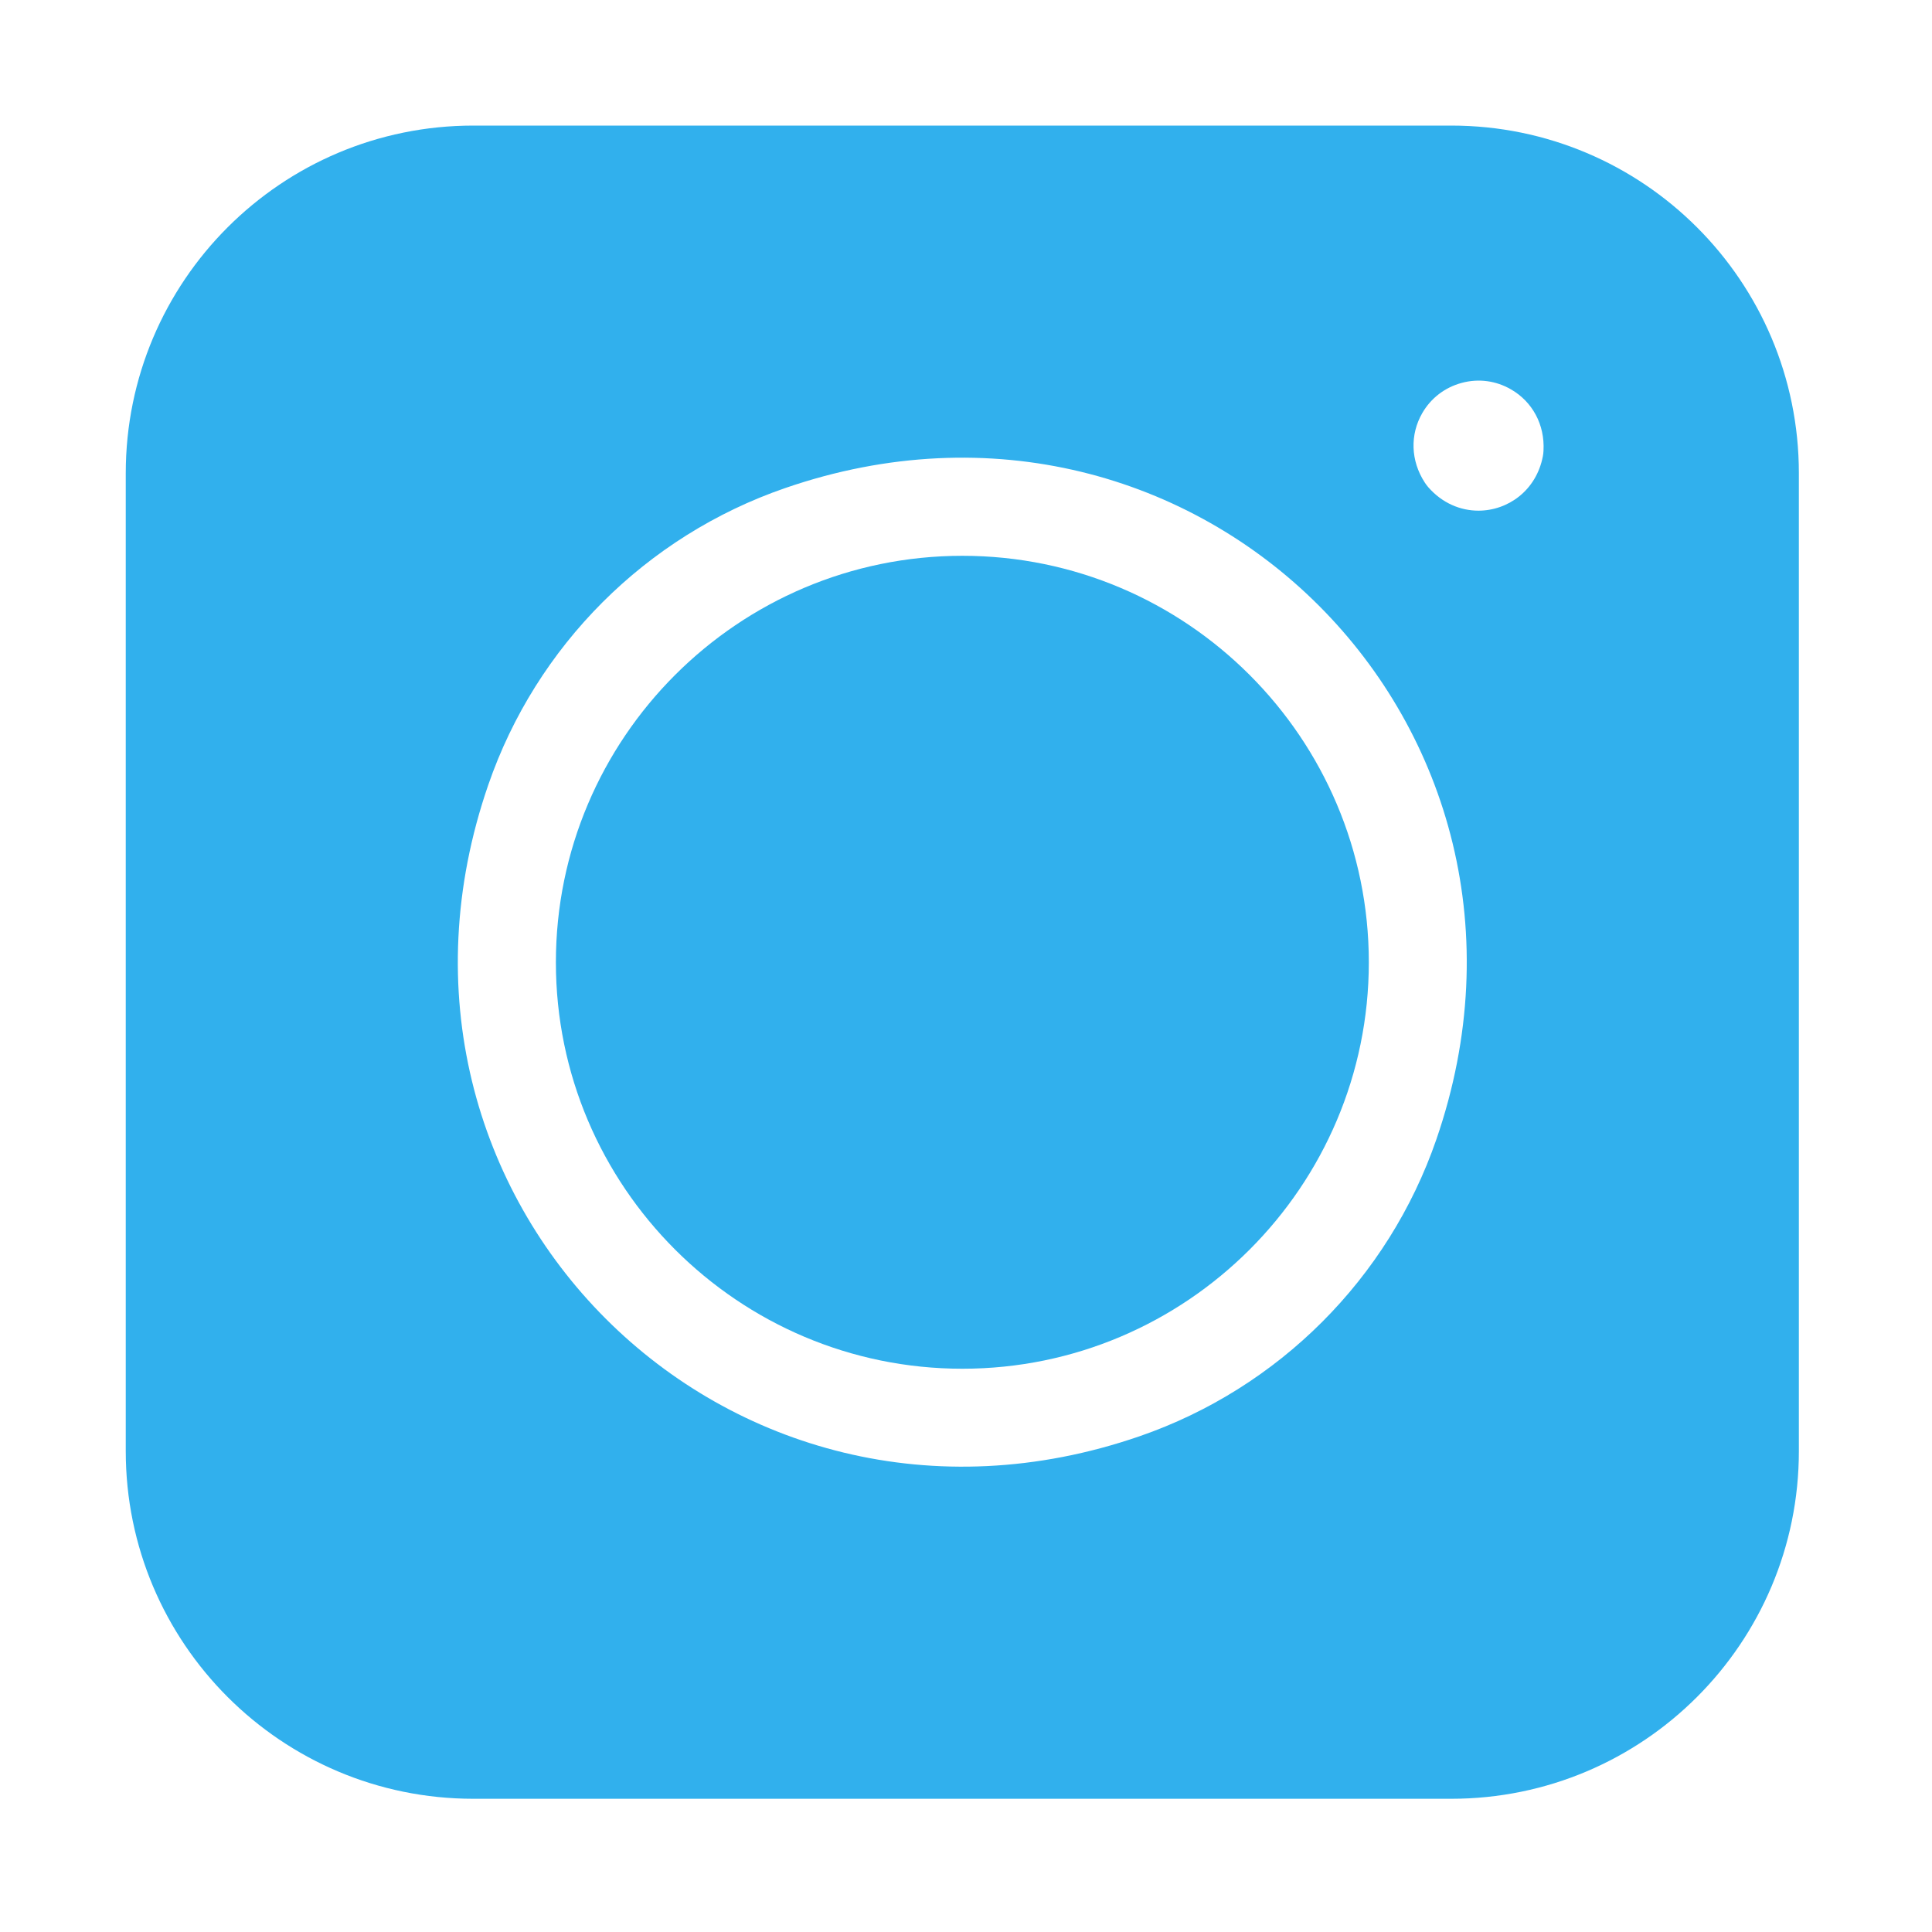 <svg width="22" height="22" viewBox="0 0 22 22" fill="none" xmlns="http://www.w3.org/2000/svg">
<path d="M1.432 5.389V16.524C1.432 18.71 3.204 20.483 5.39 20.483H16.525C18.712 20.483 20.484 18.71 20.484 16.524V5.389C20.484 3.202 18.712 1.43 16.525 1.43H5.39C3.204 1.43 1.432 3.202 1.432 5.389ZM12.976 16.355C8.277 17.976 3.938 13.637 5.56 8.938C6.106 7.354 7.356 6.104 8.94 5.558C13.639 3.937 17.977 8.275 16.356 12.975C15.81 14.558 14.56 15.808 12.976 16.355ZM17.569 5.195C17.494 5.587 17.17 5.815 16.835 5.815C16.631 5.815 16.423 5.73 16.264 5.548C16.25 5.532 16.237 5.514 16.225 5.496C16.061 5.245 16.056 4.947 16.195 4.705C16.294 4.533 16.454 4.411 16.645 4.36C16.836 4.308 17.035 4.335 17.206 4.434C17.448 4.573 17.593 4.834 17.576 5.134C17.575 5.154 17.573 5.175 17.569 5.195Z" fill="#31B0ED"/>
<path d="M10.959 6.329C8.406 6.329 6.33 8.405 6.33 10.958C6.33 13.51 8.406 15.586 10.959 15.586C13.511 15.586 15.587 13.51 15.587 10.958C15.587 8.405 13.511 6.329 10.959 6.329Z" fill="#31B0ED"/>
</svg>
